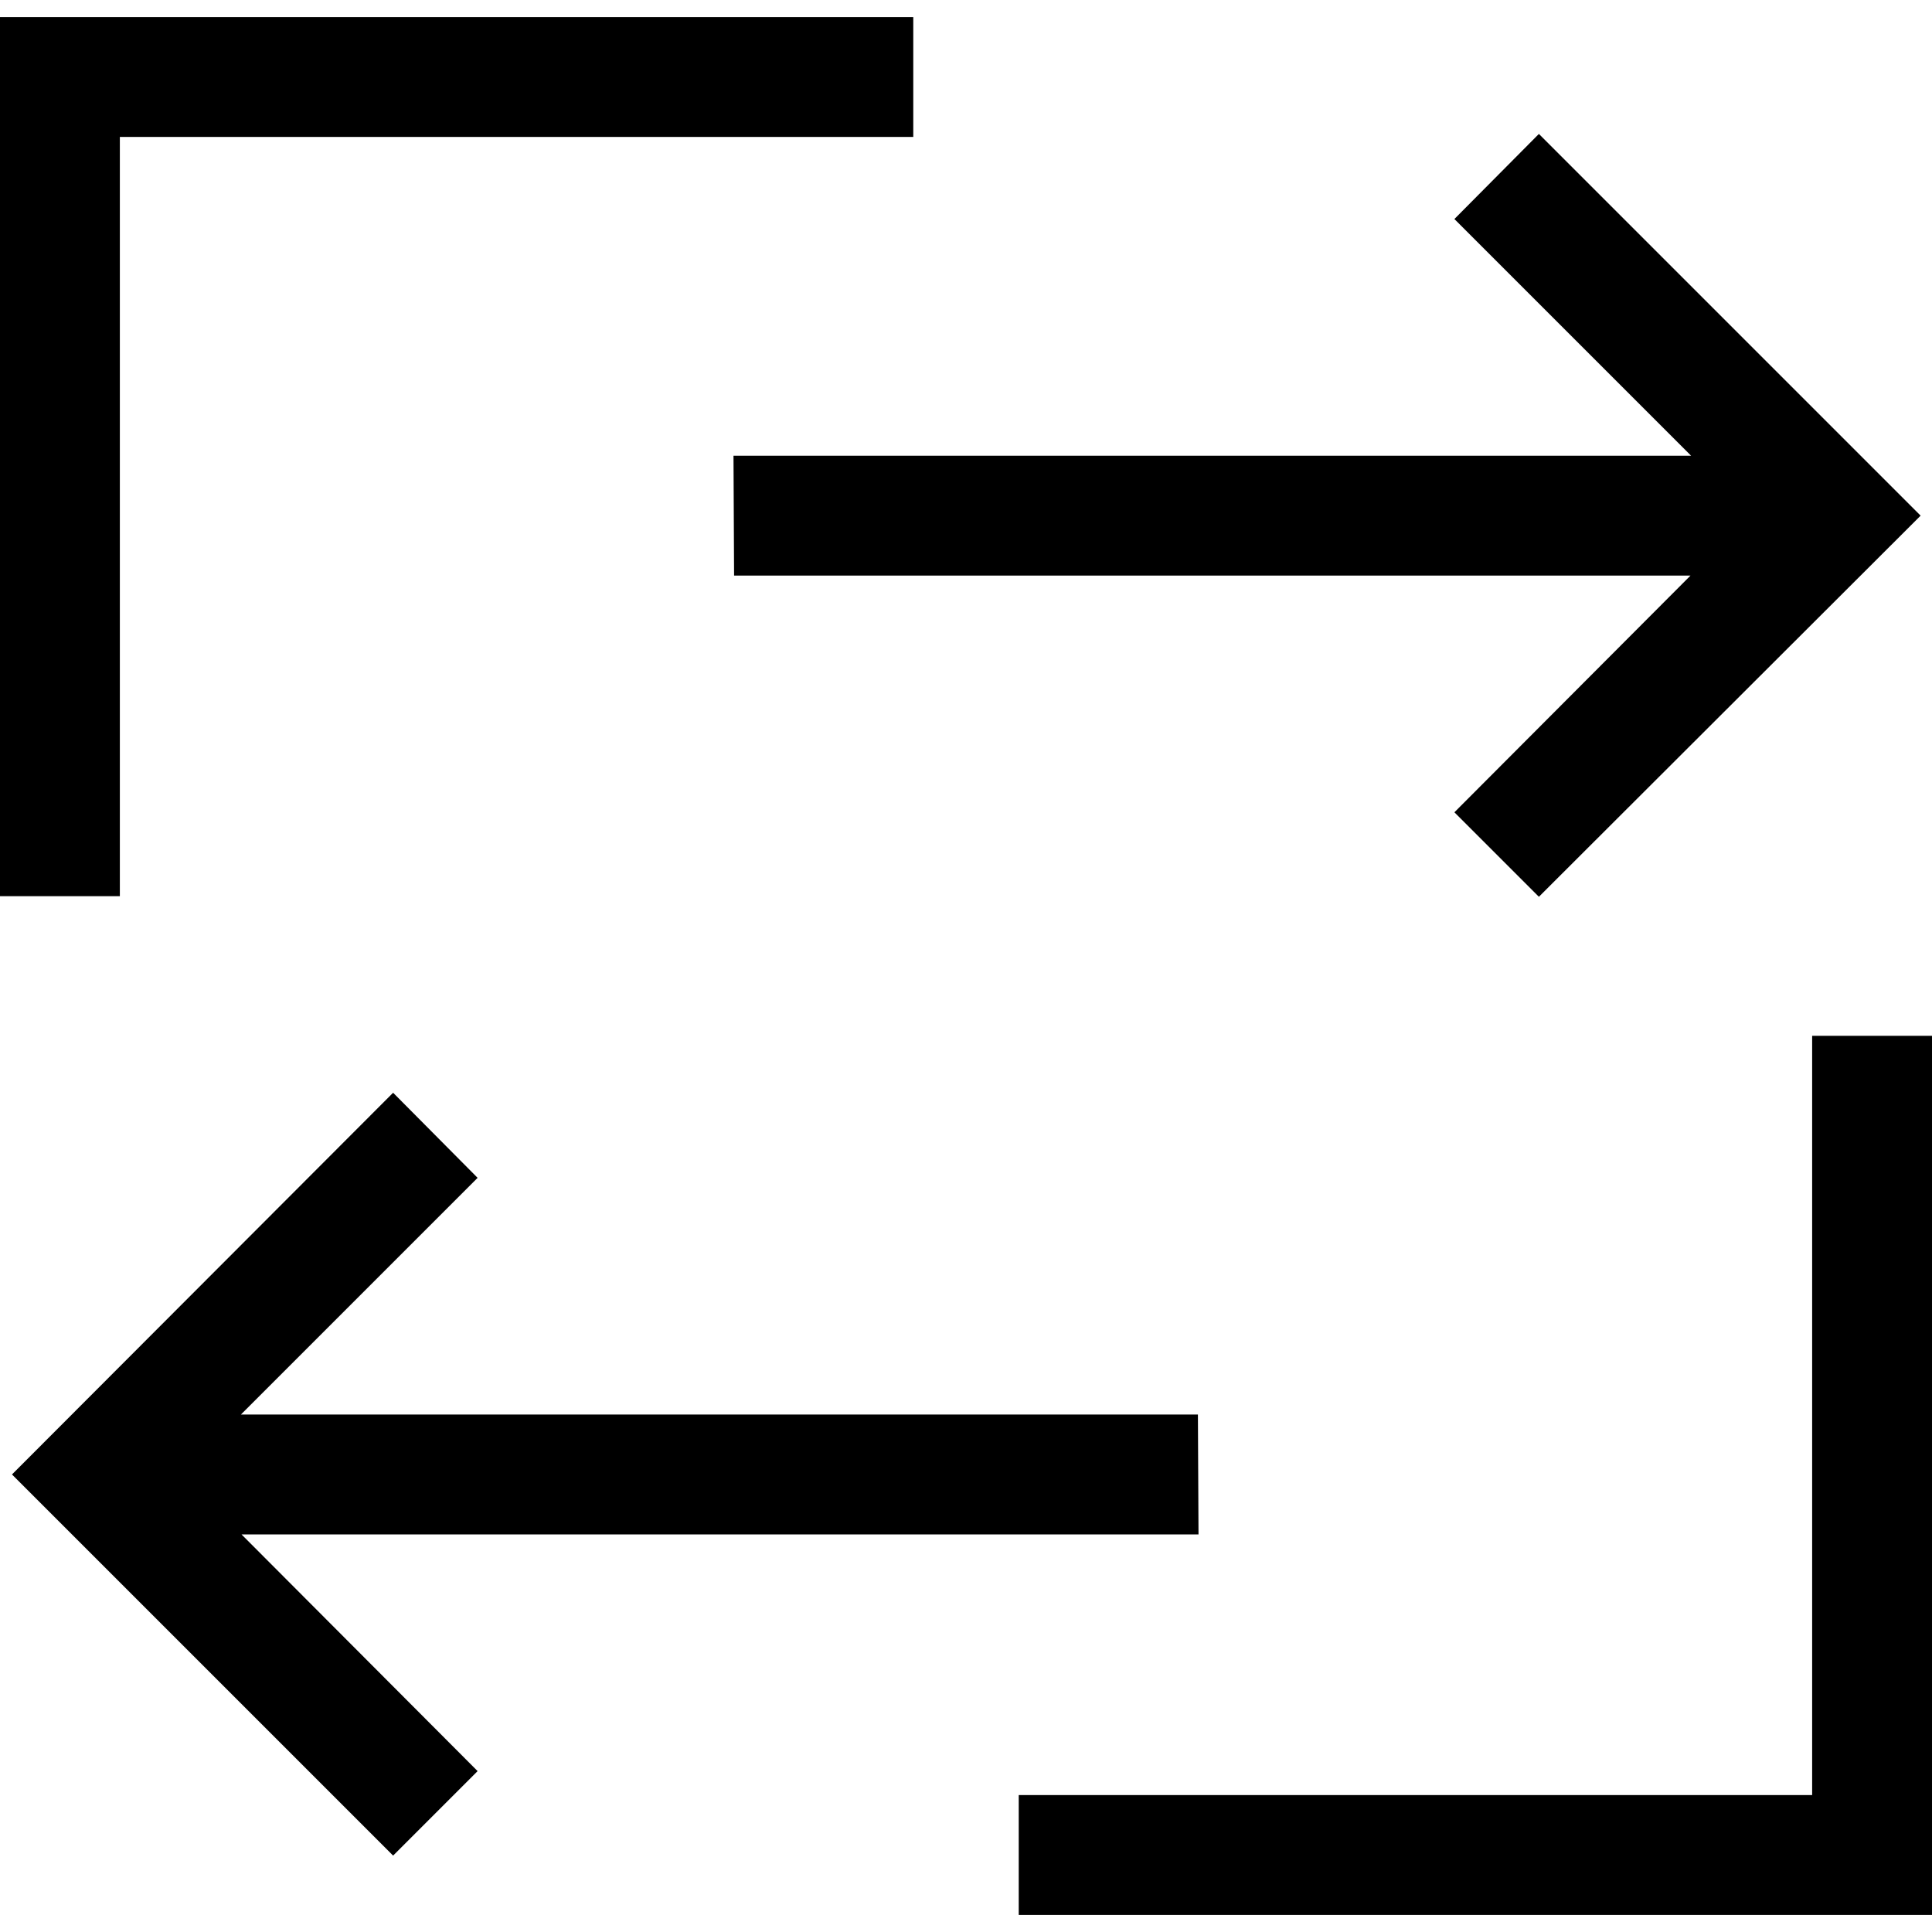 <?xml version="1.0" encoding="UTF-8"?>
<svg xmlns="http://www.w3.org/2000/svg" viewBox="0 0 32.24 31.67" height="1em" width="1em" fill="currentColor">
  <polygon points="4.03 25.32 7.97 29.27 6.56 30.68 .2 24.32 6.56 17.95 7.97 19.37 4.02 23.32 19.99 23.32 20 25.32 4.03 25.32"/>
  <polygon points="32.05 8.32 25.68 14.68 24.27 13.27 28.21 9.32 12.25 9.32 12.24 7.32 28.22 7.32 24.27 3.37 25.68 1.95 32.05 8.32"/>
  <polygon points="2 14.67 0 14.67 0 0 15.24 0 15.24 2 2 2 2 14.67"/>
  <polygon points="30.24 17 32.24 17 32.24 31.67 17 31.67 17 29.67 30.24 29.67 30.24 17"/>
</svg>